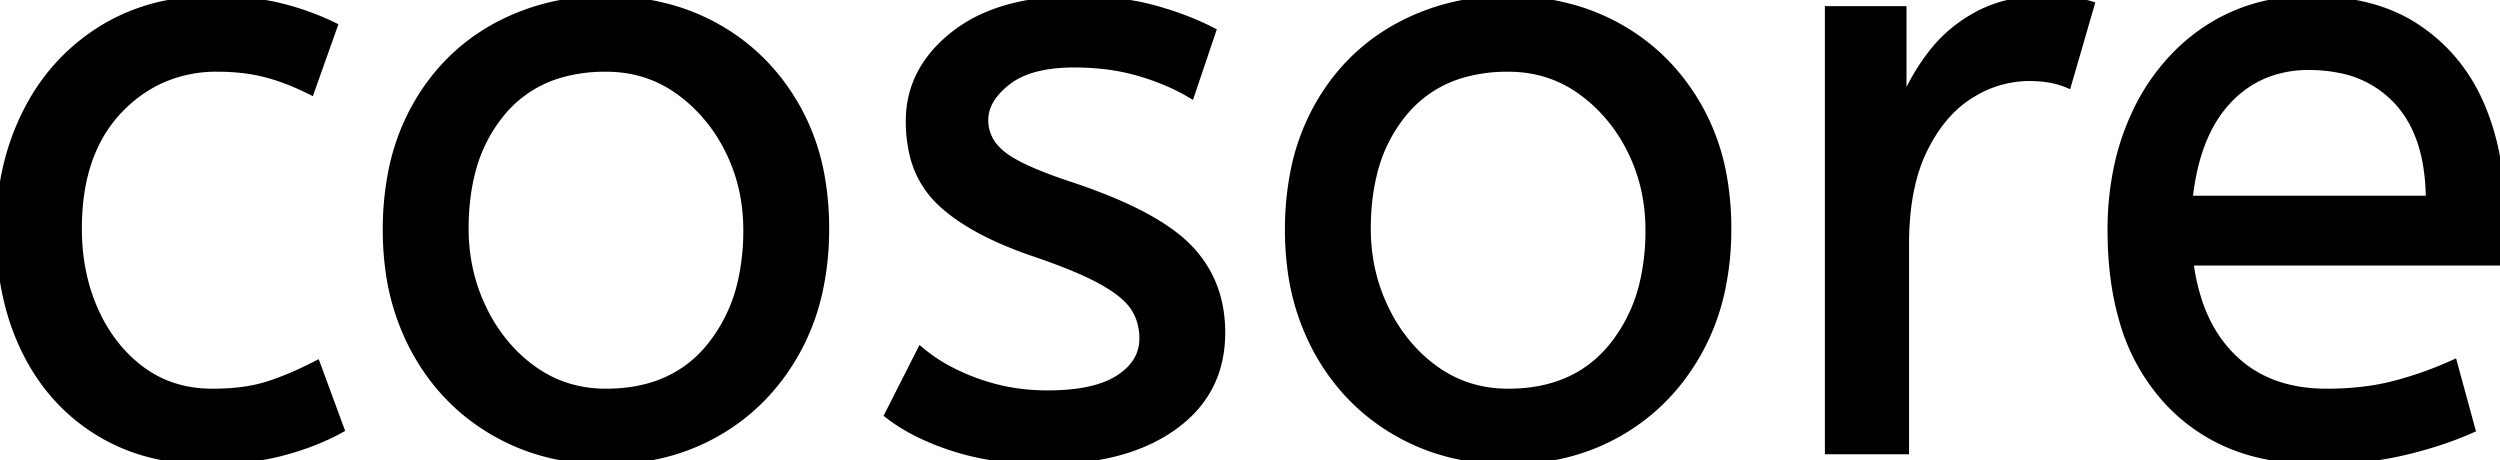 <svg width="295.401" height="54.402" viewBox="0 0 295.401 54.402" xmlns="http://www.w3.org/2000/svg"><g id="svgGroup" stroke-linecap="round" fill-rule="evenodd" font-size="9pt" stroke="#000" stroke-width="0.25mm" fill="#000" style="stroke:#000;stroke-width:0.25mm;fill:#000"><path d="M 105.001 49.001 L 108.801 41.501 A 18.557 18.557 0 0 0 111.944 43.627 Q 113.499 44.471 115.351 45.151 A 24.073 24.073 0 0 0 122.962 46.588 A 27.464 27.464 0 0 0 123.801 46.601 Q 129.193 46.601 132.036 44.885 A 7.738 7.738 0 0 0 132.251 44.751 Q 135.101 42.901 135.101 40.001 A 7.123 7.123 0 0 0 134.787 37.853 A 6.212 6.212 0 0 0 134.051 36.301 A 6.384 6.384 0 0 0 133.122 35.207 Q 132.108 34.235 130.434 33.282 A 22.3 22.3 0 0 0 130.201 33.151 A 28.462 28.462 0 0 0 128.206 32.158 Q 126.091 31.196 123.102 30.146 A 103.602 103.602 0 0 0 122.101 29.801 A 46.616 46.616 0 0 1 117.703 28.058 Q 115.589 27.084 113.913 25.996 A 19.335 19.335 0 0 1 111.151 23.851 A 11.324 11.324 0 0 1 107.857 17.854 A 16.794 16.794 0 0 1 107.501 14.301 Q 107.501 8.301 112.751 4.151 Q 117.155 0.669 124.409 0.108 A 37.527 37.527 0 0 1 127.301 0.001 A 40.794 40.794 0 0 1 131.746 0.231 Q 134.054 0.485 136.071 1.016 A 25.234 25.234 0 0 1 136.201 1.051 Q 140.101 2.101 143.201 3.701 L 140.701 11.101 Q 138.001 9.501 134.551 8.501 A 25.024 25.024 0 0 0 130.067 7.653 A 31.837 31.837 0 0 0 126.901 7.501 A 20.632 20.632 0 0 0 123.964 7.696 Q 120.878 8.141 119.001 9.601 A 9.322 9.322 0 0 0 117.643 10.874 Q 116.94 11.693 116.605 12.566 A 4.529 4.529 0 0 0 116.301 14.201 A 4.921 4.921 0 0 0 117.796 17.752 A 7.082 7.082 0 0 0 118.401 18.301 Q 120.466 19.972 126.399 21.934 A 84.459 84.459 0 0 0 126.601 22.001 A 67.753 67.753 0 0 1 131.663 23.899 Q 137.59 26.418 140.401 29.301 Q 144.301 33.301 144.301 39.301 Q 144.301 46.049 139.05 50.056 A 16.618 16.618 0 0 1 138.651 50.351 Q 133.911 53.748 126.462 54.296 A 40.423 40.423 0 0 1 123.501 54.401 Q 117.601 54.401 112.851 52.901 A 30.883 30.883 0 0 1 109.01 51.416 Q 107.03 50.485 105.448 49.336 A 18.229 18.229 0 0 1 105.001 49.001 Z M 295.101 30.901 L 258.701 30.901 A 24.088 24.088 0 0 0 259.84 35.926 Q 261.176 39.738 263.801 42.301 Q 268.001 46.401 274.901 46.401 Q 279.401 46.401 283.001 45.451 Q 286.601 44.501 289.901 43.001 L 292.001 50.701 A 40.77 40.77 0 0 1 287.666 52.327 A 51.863 51.863 0 0 1 283.901 53.351 A 38.914 38.914 0 0 1 278.809 54.17 A 52.025 52.025 0 0 1 273.801 54.401 A 28.318 28.318 0 0 1 266.055 53.395 A 21.108 21.108 0 0 1 256.051 47.251 A 23.521 23.521 0 0 1 250.845 37.711 Q 249.501 33.046 249.501 27.201 A 35.359 35.359 0 0 1 250.333 19.379 A 28.84 28.84 0 0 1 252.451 13.251 A 24.642 24.642 0 0 1 257.467 6.169 A 22.887 22.887 0 0 1 260.701 3.551 A 21.048 21.048 0 0 1 270.96 0.079 A 26.205 26.205 0 0 1 273.001 0.001 Q 280.501 0.001 285.451 3.251 Q 290.401 6.501 292.901 12.001 A 28.185 28.185 0 0 1 295.327 21.864 A 33.434 33.434 0 0 1 295.401 24.101 A 75.204 75.204 0 0 1 295.11 30.798 A 69.426 69.426 0 0 1 295.101 30.901 Z M 39.401 3.101 L 36.701 10.701 A 30.422 30.422 0 0 0 33.796 9.425 A 23.42 23.42 0 0 0 31.351 8.651 A 20.543 20.543 0 0 0 28.308 8.125 A 26.355 26.355 0 0 0 25.701 8.001 A 15.889 15.889 0 0 0 18.448 9.643 A 16.132 16.132 0 0 0 13.951 13.051 Q 9.201 18.101 9.201 27.001 A 25.192 25.192 0 0 0 9.906 33.061 A 21.45 21.45 0 0 0 11.201 36.801 A 18.564 18.564 0 0 0 14.111 41.378 A 16.275 16.275 0 0 0 16.751 43.801 Q 20.301 46.401 25.101 46.401 Q 28.266 46.401 30.668 45.811 A 15.08 15.08 0 0 0 31.601 45.551 Q 34.29 44.704 37.376 43.113 A 49.095 49.095 0 0 0 37.401 43.101 L 40.201 50.701 Q 37.101 52.401 33.251 53.401 Q 29.401 54.401 24.501 54.401 A 26.803 26.803 0 0 1 17.462 53.511 A 22.074 22.074 0 0 1 11.551 50.951 Q 6.001 47.501 3.001 41.351 Q 0.001 35.201 0.001 27.201 Q 0.001 19.701 3.051 13.501 Q 6.101 7.301 11.801 3.651 A 23.067 23.067 0 0 1 21.469 0.23 A 29.608 29.608 0 0 1 25.201 0.001 Q 29.601 0.001 32.951 0.801 Q 36.301 1.601 39.401 3.101 Z M 225.101 53.201 L 216.101 53.201 L 216.101 1.201 L 224.801 1.201 L 224.801 12.501 Q 226.101 9.201 228.301 6.351 Q 230.501 3.501 233.801 1.751 A 14.817 14.817 0 0 1 238.48 0.227 A 19.459 19.459 0 0 1 241.501 0.001 Q 243.001 0.001 244.501 0.151 A 18.972 18.972 0 0 1 245.555 0.284 Q 246.055 0.363 246.483 0.463 A 8.817 8.817 0 0 1 247.001 0.601 L 244.301 9.901 A 9.763 9.763 0 0 0 242.155 9.288 Q 241.06 9.101 239.801 9.101 A 12.958 12.958 0 0 0 233.171 10.946 A 15.609 15.609 0 0 0 232.751 11.201 Q 229.423 13.287 227.279 17.643 A 22.927 22.927 0 0 0 227.251 17.701 Q 225.488 21.308 225.17 26.528 A 39.09 39.09 0 0 0 225.101 28.901 L 225.101 53.201 Z M 58.301 50.951 A 24.559 24.559 0 0 0 62.899 53.04 Q 66.954 54.401 71.601 54.401 Q 79.001 54.401 84.851 51.001 Q 90.701 47.601 94.101 41.451 A 26.255 26.255 0 0 0 96.754 34.31 A 34.184 34.184 0 0 0 97.501 27.001 A 34.542 34.542 0 0 0 97.015 21.092 A 25.795 25.795 0 0 0 94.051 12.651 Q 90.601 6.601 84.751 3.301 A 24.848 24.848 0 0 0 80.109 1.274 A 27.738 27.738 0 0 0 71.601 0.001 A 31.325 31.325 0 0 0 70.021 0.04 A 26.169 26.169 0 0 0 58.401 3.301 Q 52.501 6.601 49.101 12.701 A 26.023 26.023 0 0 0 46.351 20.291 A 35.006 35.006 0 0 0 45.701 27.201 A 34.82 34.82 0 0 0 45.966 31.554 A 27.451 27.451 0 0 0 49.051 41.351 Q 52.401 47.501 58.301 50.951 Z M 164.901 50.951 A 24.559 24.559 0 0 0 169.499 53.04 Q 173.554 54.401 178.201 54.401 Q 185.601 54.401 191.451 51.001 Q 197.301 47.601 200.701 41.451 A 26.255 26.255 0 0 0 203.354 34.31 A 34.184 34.184 0 0 0 204.101 27.001 A 34.542 34.542 0 0 0 203.615 21.092 A 25.795 25.795 0 0 0 200.651 12.651 Q 197.201 6.601 191.351 3.301 A 24.848 24.848 0 0 0 186.709 1.274 A 27.738 27.738 0 0 0 178.201 0.001 A 31.325 31.325 0 0 0 176.621 0.04 A 26.169 26.169 0 0 0 165.001 3.301 Q 159.101 6.601 155.701 12.701 A 26.023 26.023 0 0 0 152.951 20.291 A 35.006 35.006 0 0 0 152.301 27.201 A 34.82 34.82 0 0 0 152.566 31.554 A 27.451 27.451 0 0 0 155.651 41.351 Q 159.001 47.501 164.901 50.951 Z M 71.601 46.401 Q 79.501 46.401 83.901 41.051 A 18.802 18.802 0 0 0 87.72 32.961 A 27.105 27.105 0 0 0 88.301 27.201 Q 88.301 22.001 86.101 17.651 A 19.198 19.198 0 0 0 81.929 12.082 A 18.17 18.17 0 0 0 80.151 10.651 Q 76.401 8.001 71.601 8.001 A 19.249 19.249 0 0 0 66.375 8.672 A 14.037 14.037 0 0 0 59.301 13.201 A 17.878 17.878 0 0 0 55.627 20.574 Q 54.901 23.507 54.901 27.001 Q 54.901 32.201 57.101 36.651 A 19.437 19.437 0 0 0 60.631 41.691 A 17.627 17.627 0 0 0 63.051 43.751 Q 66.801 46.401 71.601 46.401 Z M 178.201 46.401 Q 186.101 46.401 190.501 41.051 A 18.802 18.802 0 0 0 194.32 32.961 A 27.105 27.105 0 0 0 194.901 27.201 Q 194.901 22.001 192.701 17.651 A 19.198 19.198 0 0 0 188.529 12.082 A 18.17 18.17 0 0 0 186.751 10.651 Q 183.001 8.001 178.201 8.001 A 19.249 19.249 0 0 0 172.975 8.672 A 14.037 14.037 0 0 0 165.901 13.201 A 17.878 17.878 0 0 0 162.227 20.574 Q 161.501 23.507 161.501 27.001 Q 161.501 32.201 163.701 36.651 A 19.437 19.437 0 0 0 167.231 41.691 A 17.627 17.627 0 0 0 169.651 43.751 Q 173.401 46.401 178.201 46.401 Z M 258.601 23.601 L 287.101 23.601 A 24.355 24.355 0 0 0 286.696 19.015 Q 286.2 16.431 285.096 14.408 A 12.422 12.422 0 0 0 283.301 11.901 A 12.488 12.488 0 0 0 276.34 8.125 A 18.395 18.395 0 0 0 272.801 7.801 A 13.58 13.58 0 0 0 267.689 8.736 A 12.524 12.524 0 0 0 263.201 11.851 Q 259.401 15.901 258.601 23.601 Z" vector-effect="non-scaling-stroke"/></g></svg>